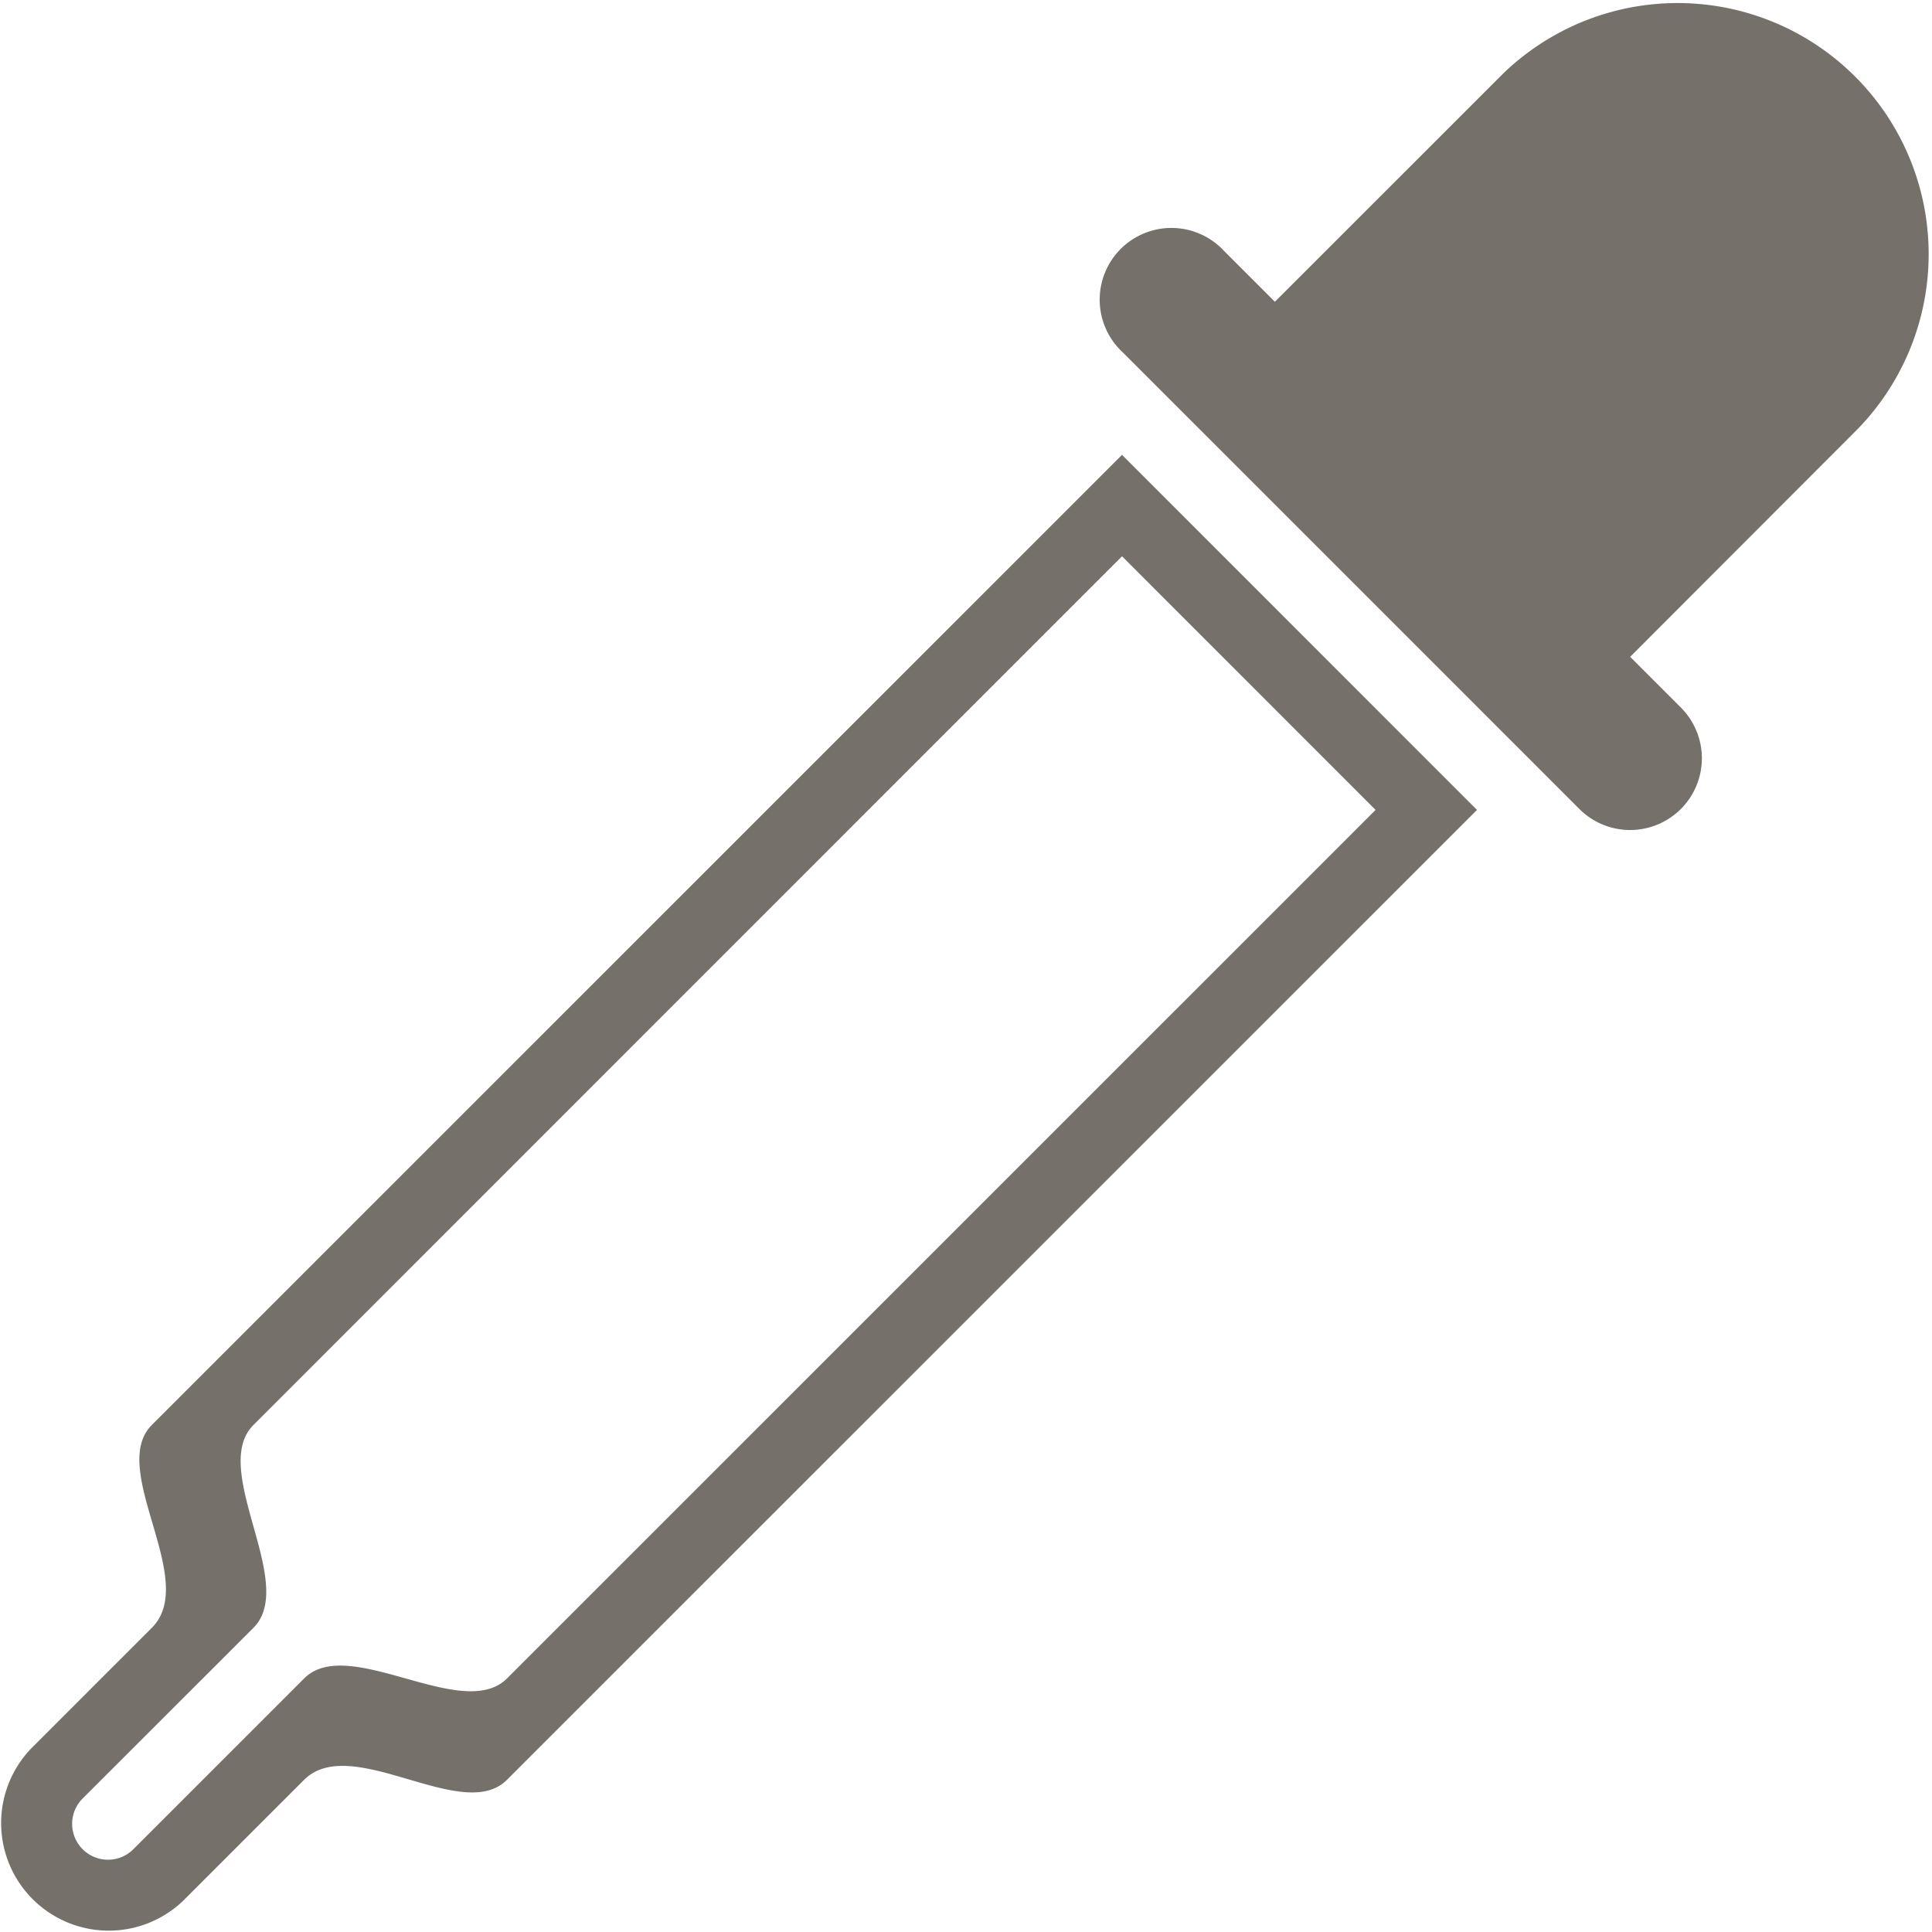 <svg xmlns="http://www.w3.org/2000/svg" viewBox="0 0 26.934 26.934">
  <defs>
    <style>
      .cls-1 {
        fill: #76706b;
      }
    </style>
  </defs>
  <path id="eyedropper" class="cls-1" d="M24.552,13.812,18.188,7.448A1,1,0,1,1,19.6,6.034l.707.707,3.183-3.182a3.5,3.5,0,0,1,4.949,4.949L25.26,11.691l.707.707a1,1,0,1,1-1.415,1.414ZM9.6,27.348c-.619.619-2.165-.662-2.828,0l-1.68,1.68a1.5,1.5,0,0,1-2.121-2.121l1.68-1.68c.663-.662-.619-2.209,0-2.828S18.176,8.875,18.176,8.875l4.949,4.95L9.6,27.348ZM21.711,13.825l-3.535-3.536L6.067,22.4c-.618.619.619,2.209,0,2.828L3.68,27.613a.5.5,0,0,0,.707.707l2.387-2.387c.619-.619,2.209.619,2.828,0L21.711,13.825Z" transform="translate(-2.534 -2.534)"/>
</svg>
